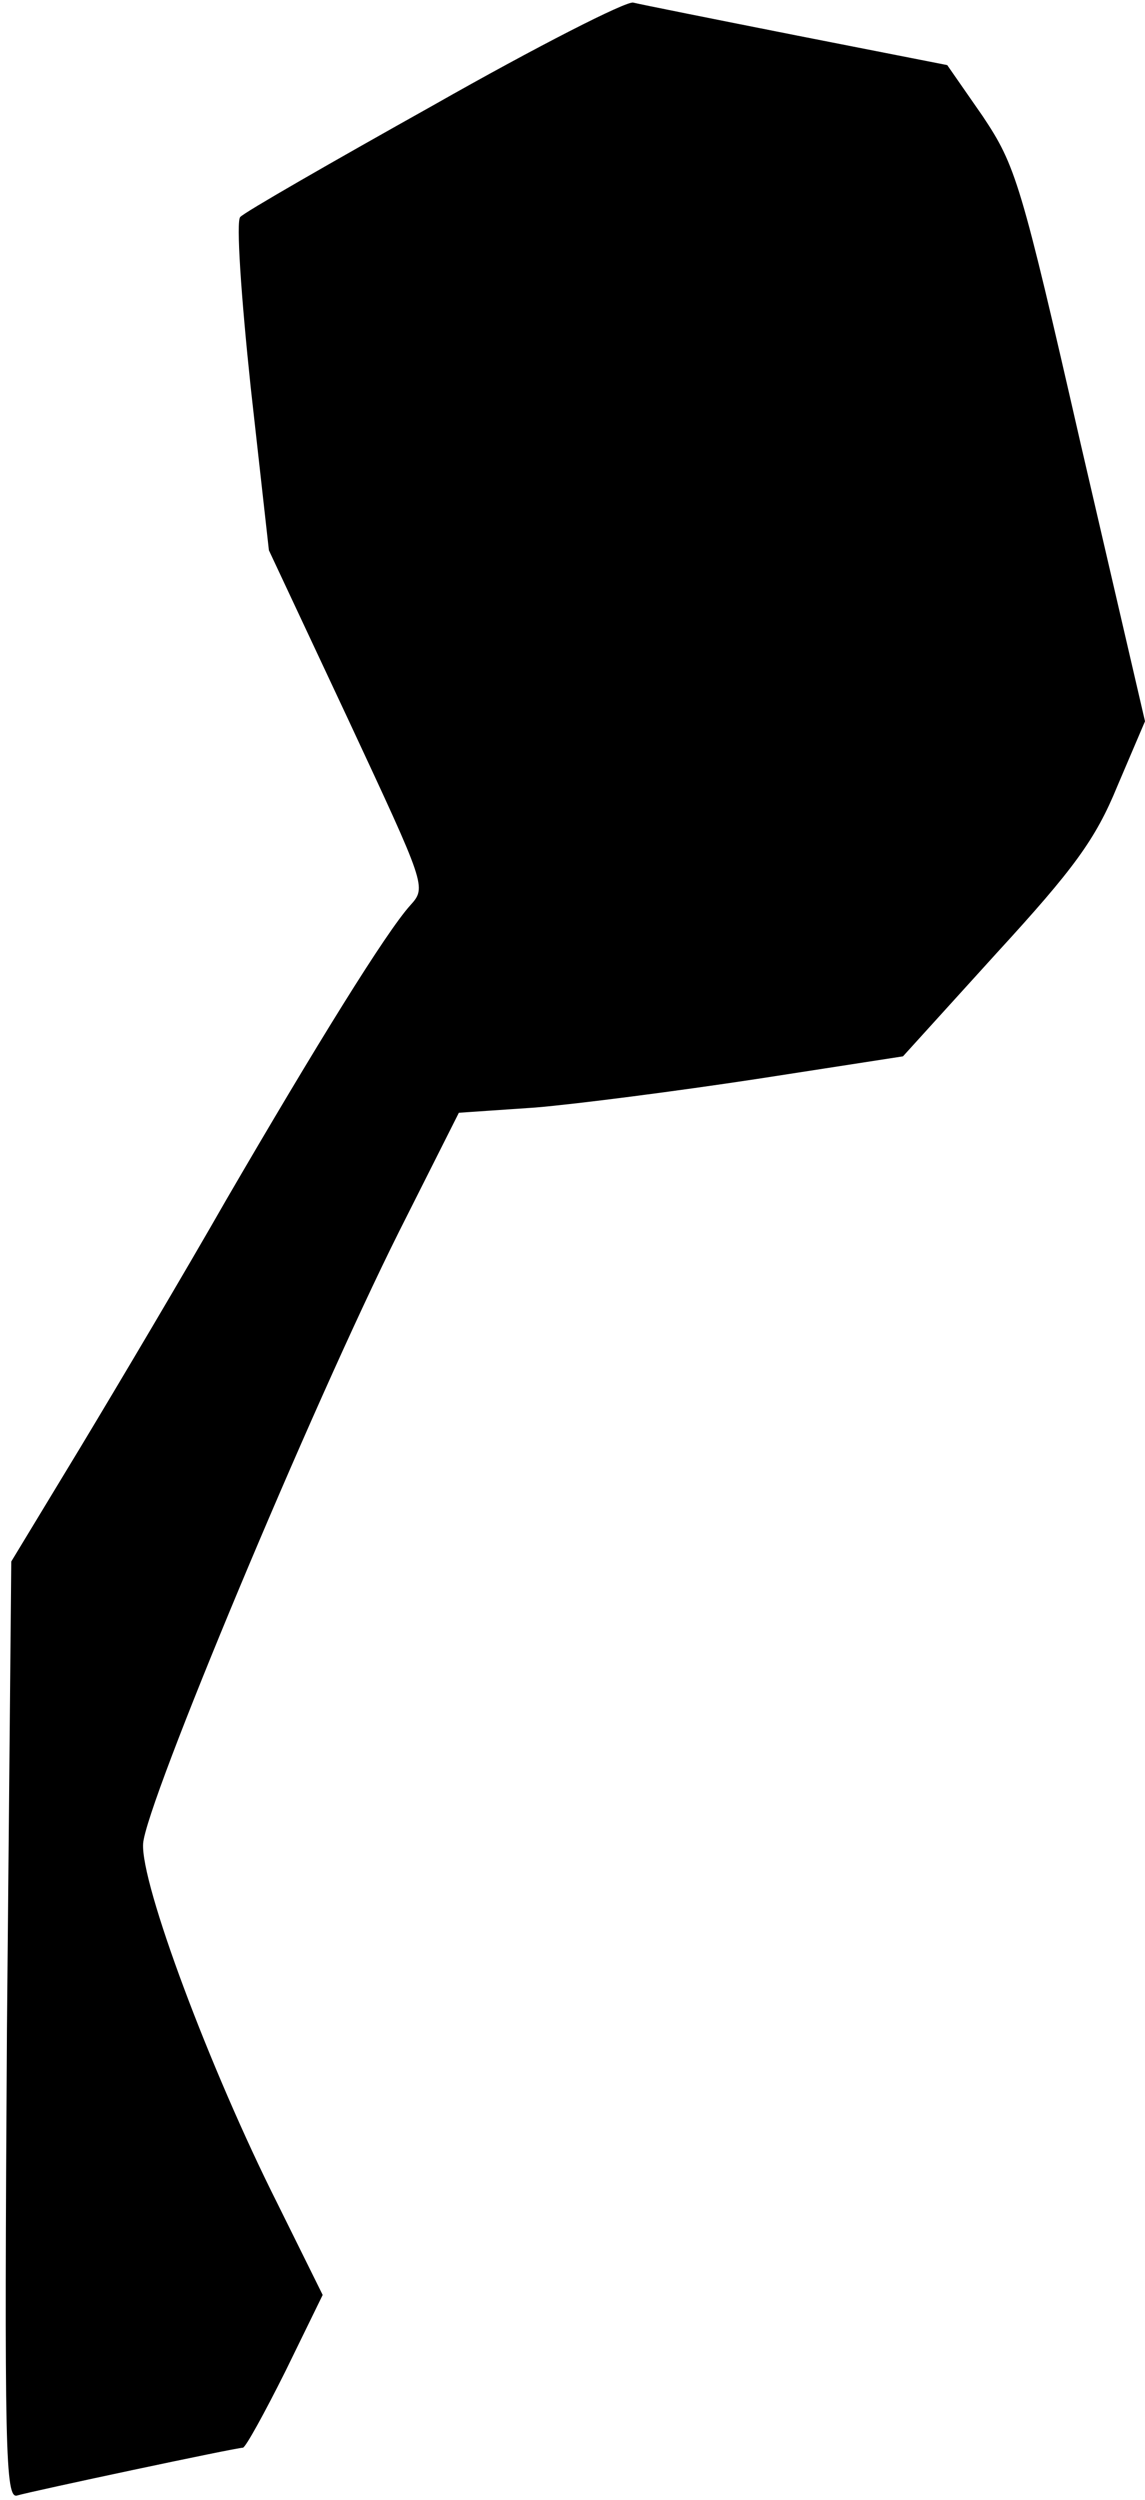 <?xml version="1.0" standalone="no"?>
<!DOCTYPE svg PUBLIC "-//W3C//DTD SVG 20010904//EN"
 "http://www.w3.org/TR/2001/REC-SVG-20010904/DTD/svg10.dtd">
<svg version="1.0" xmlns="http://www.w3.org/2000/svg"
 width="132pt" height="288pt" viewBox="0 0 132 288"
 preserveAspectRatio="xMidYMid meet">
<g transform="translate(0,288) scale(0.1,-0.1)"
fill="#000000" stroke="none">
<path fill="#000000" stroke="none" d="M500 2759 c-118 -66 -219 -124 -223
-129 -5 -4 1 -92 12 -196 l21 -188 91 -194 c90 -193 91 -194 72 -215 -28 -31
-109 -162 -212 -339 -48 -84 -124 -212 -168 -285 l-80 -132 -5 -540 c-3 -485
-2 -541 12 -536 17 5 252 55 260 55 3 0 25 40 49 88 l43 88 -52 105 c-78 155
-158 369 -155 415 3 46 194 503 295 705 l69 137 88 6 c48 4 164 19 256 33
l168 26 108 119 c89 97 114 131 139 192 l32 75 -74 319 c-69 302 -75 321 -113
378 l-41 59 -173 34 c-96 19 -181 36 -189 38 -8 2 -112 -51 -230 -118z"/>
</g>
</svg>

